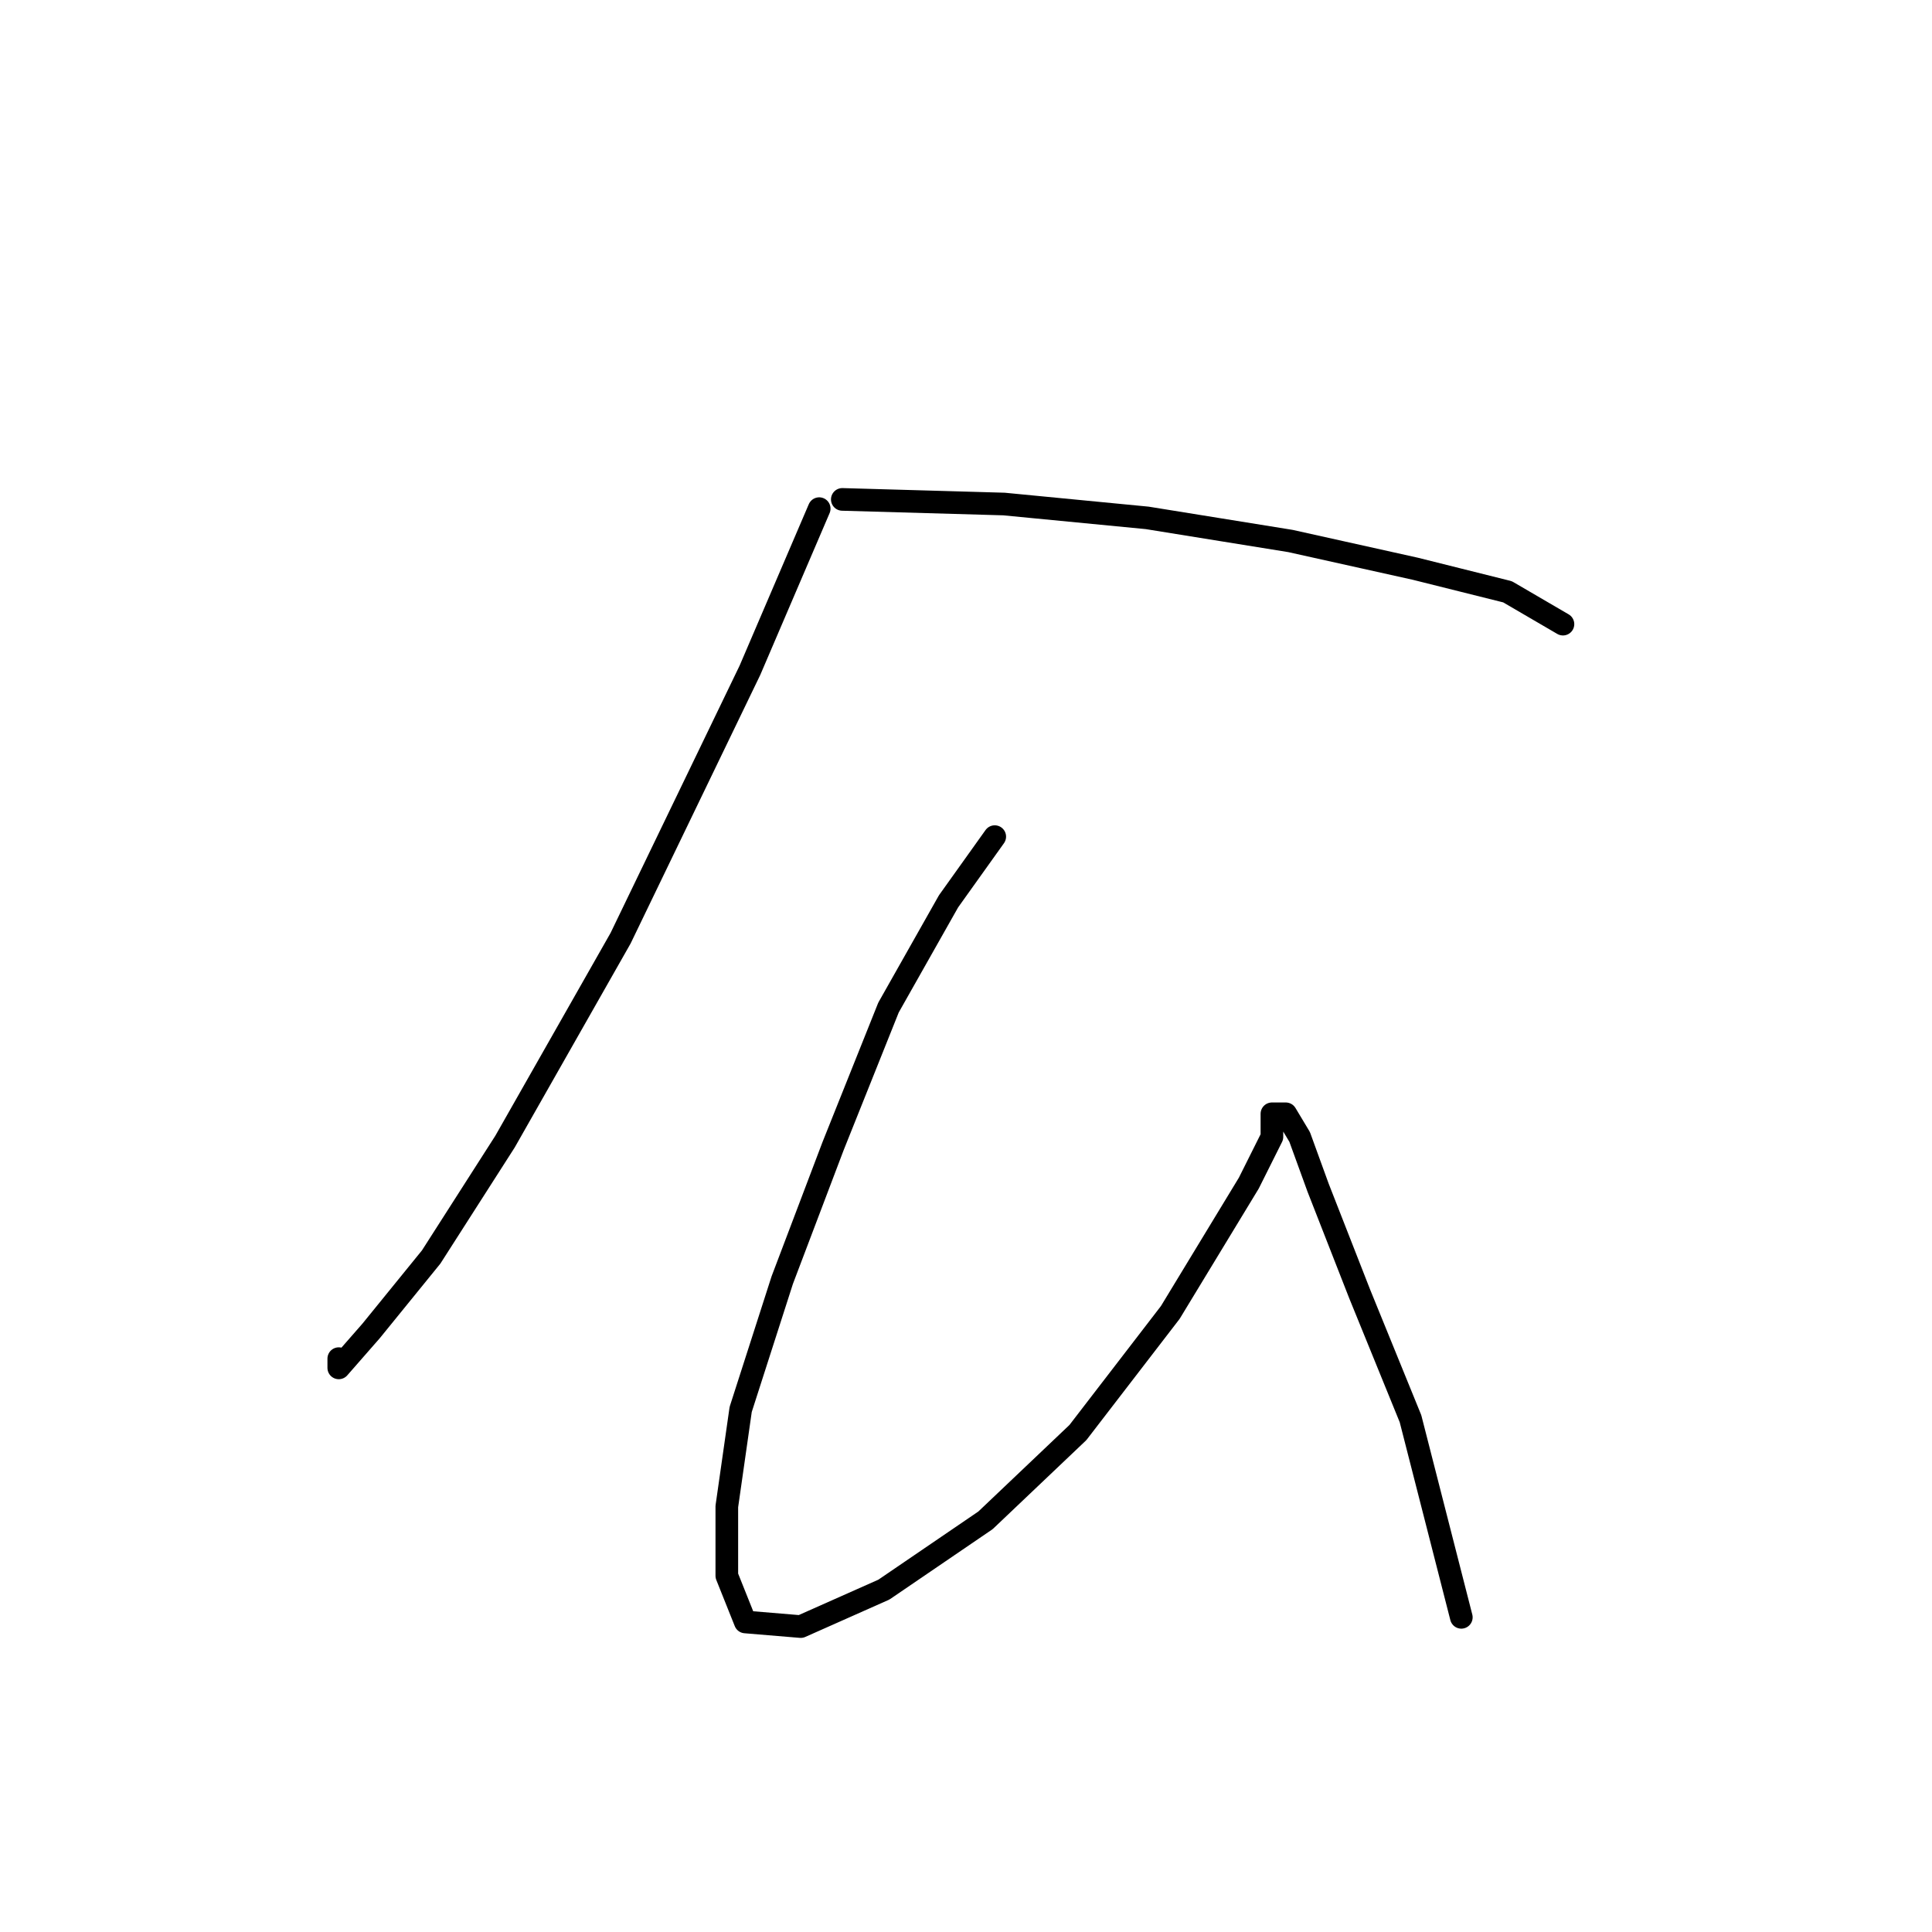 <?xml version="1.0" standalone="no"?>
    <svg width="256" height="256" xmlns="http://www.w3.org/2000/svg" version="1.1">
    <polyline stroke="black" stroke-width="3" stroke-linecap="round" fill="transparent" stroke-linejoin="round" points="108.549 67.398 99.367 88.822 82.228 124.325 66.925 151.258 57.131 166.561 49.174 176.354 44.889 181.251 44.889 180.027 44.889 180.027 " />
        <polyline stroke="black" stroke-width="3" stroke-linecap="round" fill="transparent" stroke-linejoin="round" points="111.61 66.174 133.034 66.786 152.009 68.622 170.984 71.683 187.512 75.356 199.754 78.416 207.099 82.701 207.099 82.701 " />
        <polyline stroke="black" stroke-width="3" stroke-linecap="round" fill="transparent" stroke-linejoin="round" points="131.809 110.858 125.688 119.428 117.731 133.506 110.385 151.87 103.652 169.621 98.143 186.76 96.307 199.615 96.307 208.796 98.755 214.918 106.1 215.53 117.119 210.633 130.585 201.451 142.827 189.821 155.07 173.906 165.475 156.767 168.536 150.646 168.536 147.585 170.372 147.585 172.209 150.646 174.657 157.379 180.166 171.457 186.899 187.985 193.633 214.305 193.633 214.305 " />
        </svg>